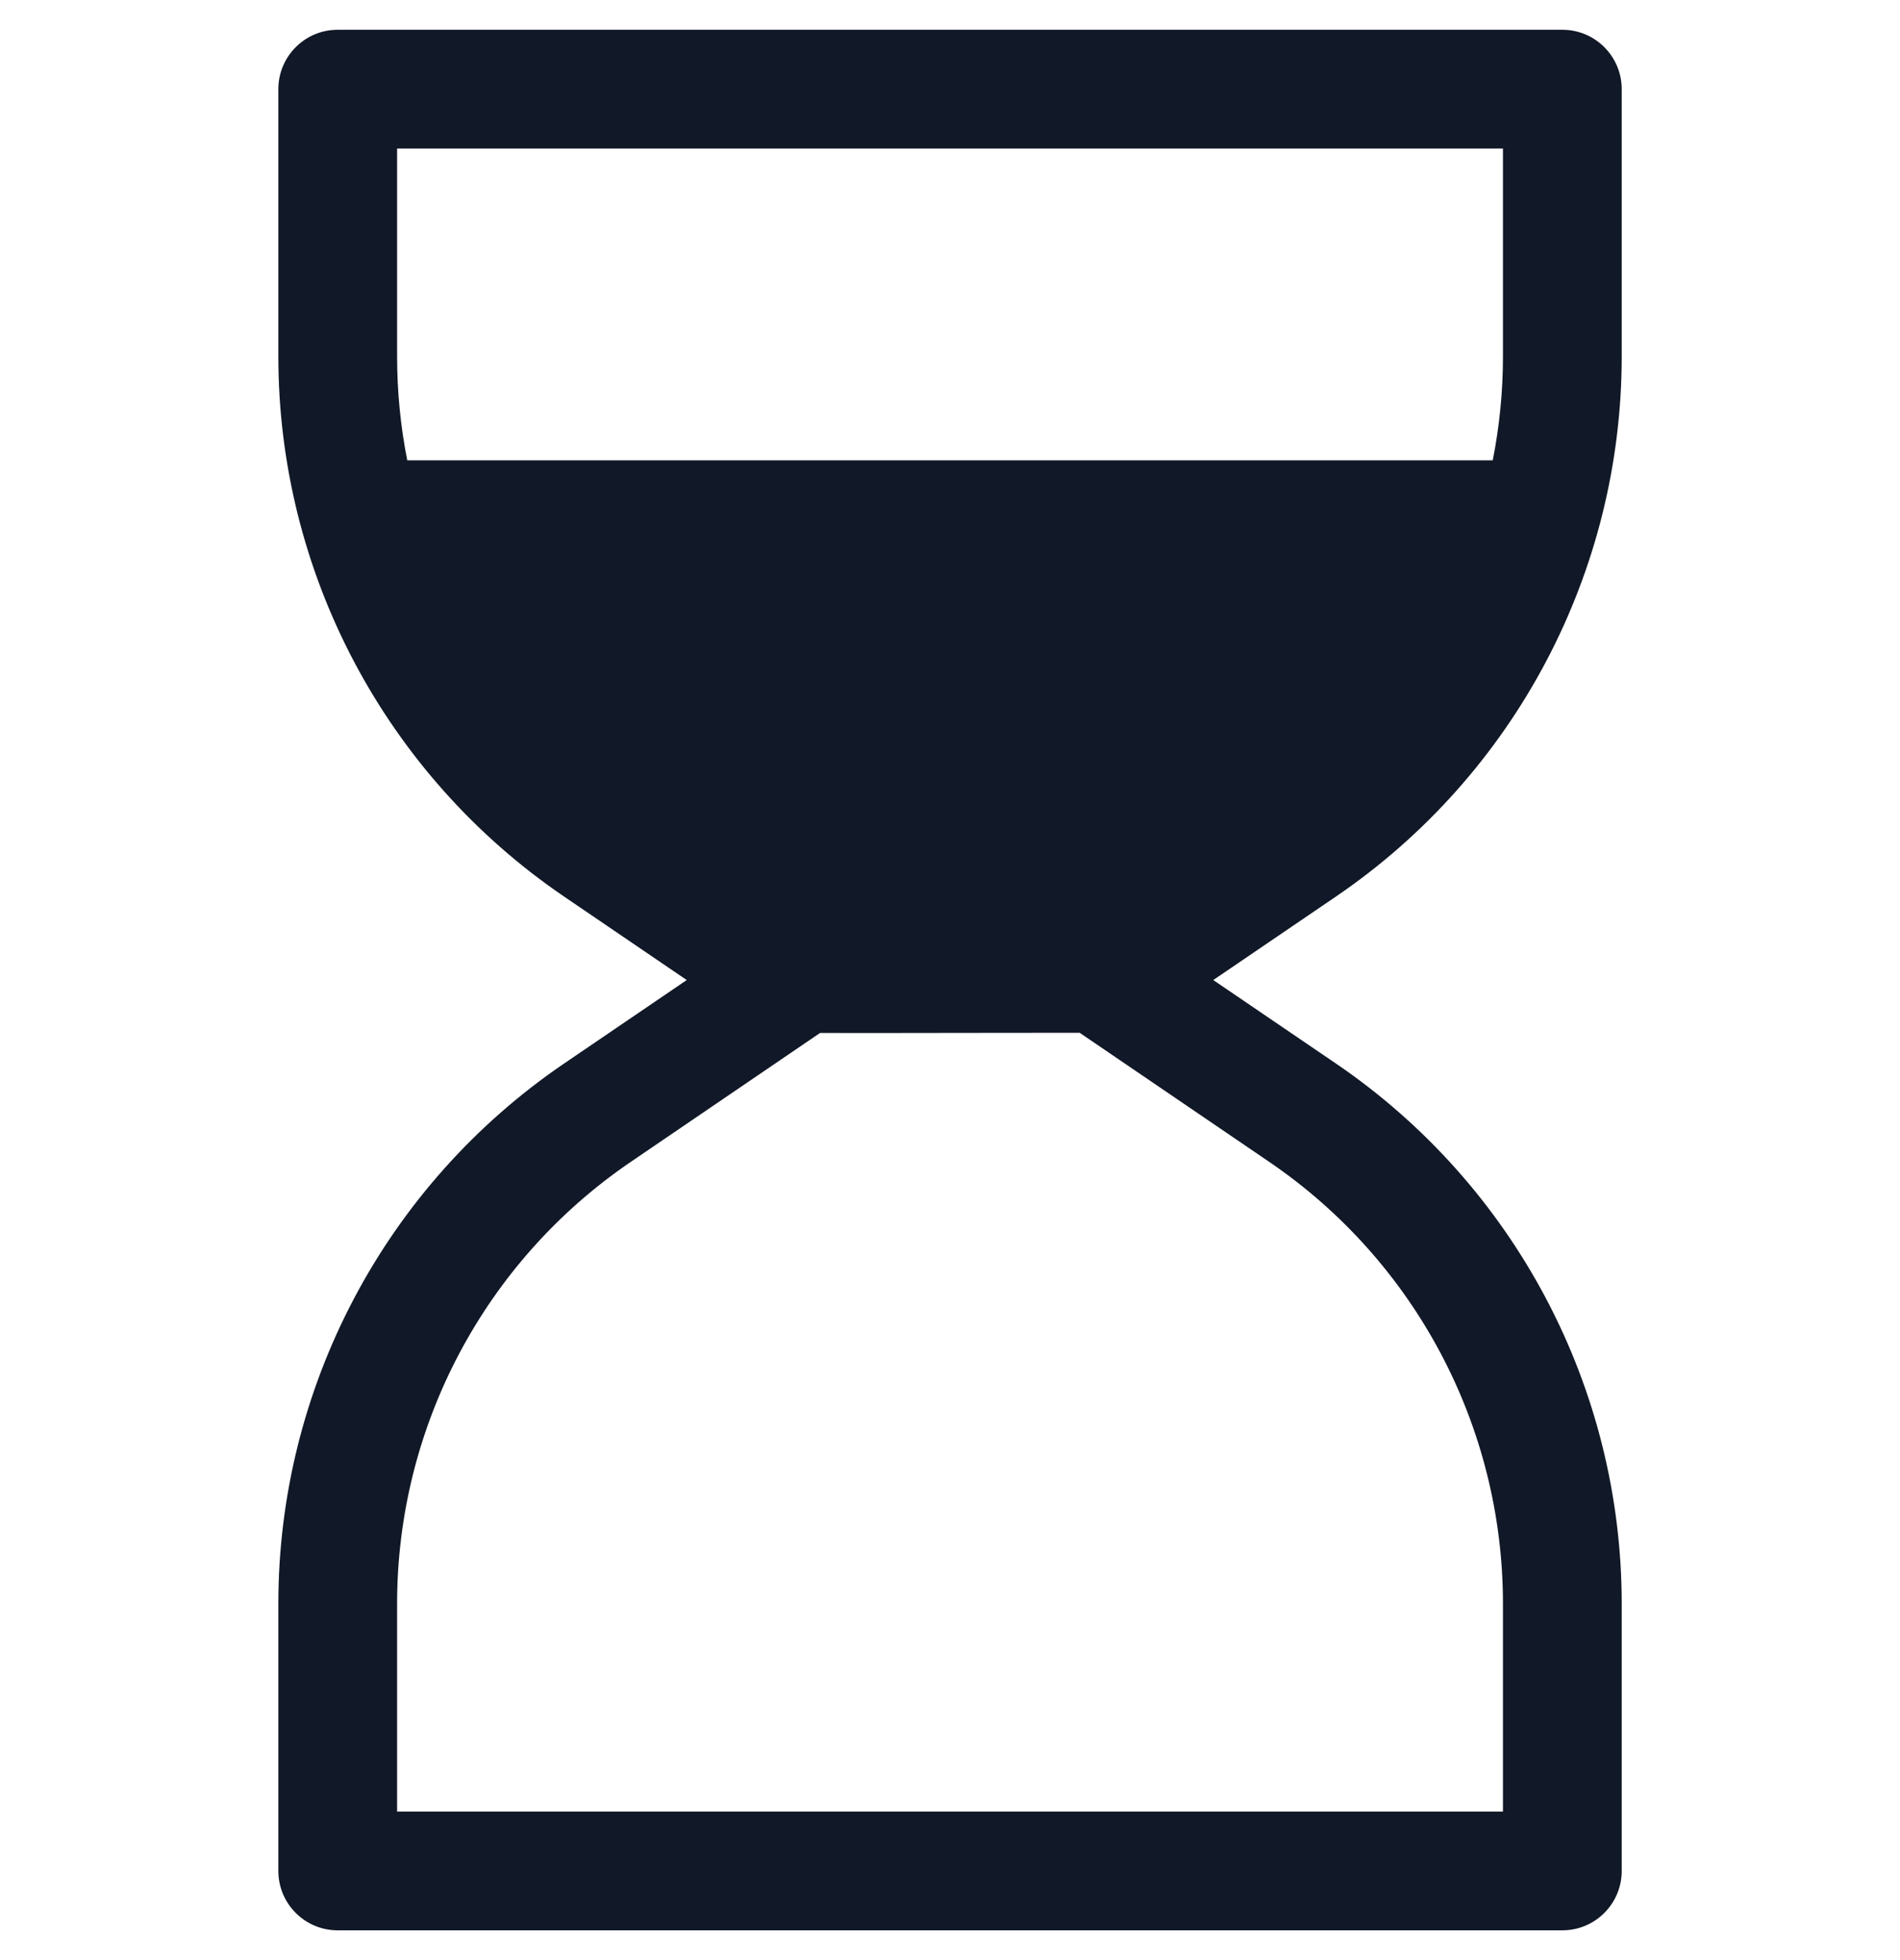 <svg width="32" height="33" viewBox="0 0 32 33" fill="none" xmlns="http://www.w3.org/2000/svg">
<path fill-rule="evenodd" clip-rule="evenodd" d="M4.688 1.501C4.688 0.949 5.135 0.501 5.688 0.501H26.313C26.865 0.501 27.313 0.949 27.313 1.501V5.999C27.313 9.64 25.511 13.044 22.502 15.093L20.434 16.5L22.502 17.907C25.511 19.956 27.313 23.36 27.313 27.001V31.499C27.313 32.051 26.865 32.499 26.313 32.499H5.688C5.135 32.499 4.688 32.051 4.688 31.499V27.001C4.688 23.36 6.489 19.956 9.498 17.907L11.566 16.5L9.498 15.093C6.489 13.044 4.688 9.64 4.688 5.999V1.501ZM13.811 17.391L10.624 19.561C8.161 21.237 6.688 24.022 6.688 27.001V30.499H25.313V27.001C25.313 24.022 23.839 21.237 21.376 19.561L18.184 17.388C17.397 17.389 16.736 17.39 16.176 17.39C15.025 17.392 14.306 17.393 13.811 17.391ZM25.313 5.999C25.313 6.593 25.254 7.179 25.141 7.75H6.859C6.746 7.179 6.688 6.593 6.688 5.999V2.501H25.313V5.999Z" fill="#111827"/>
</svg>
